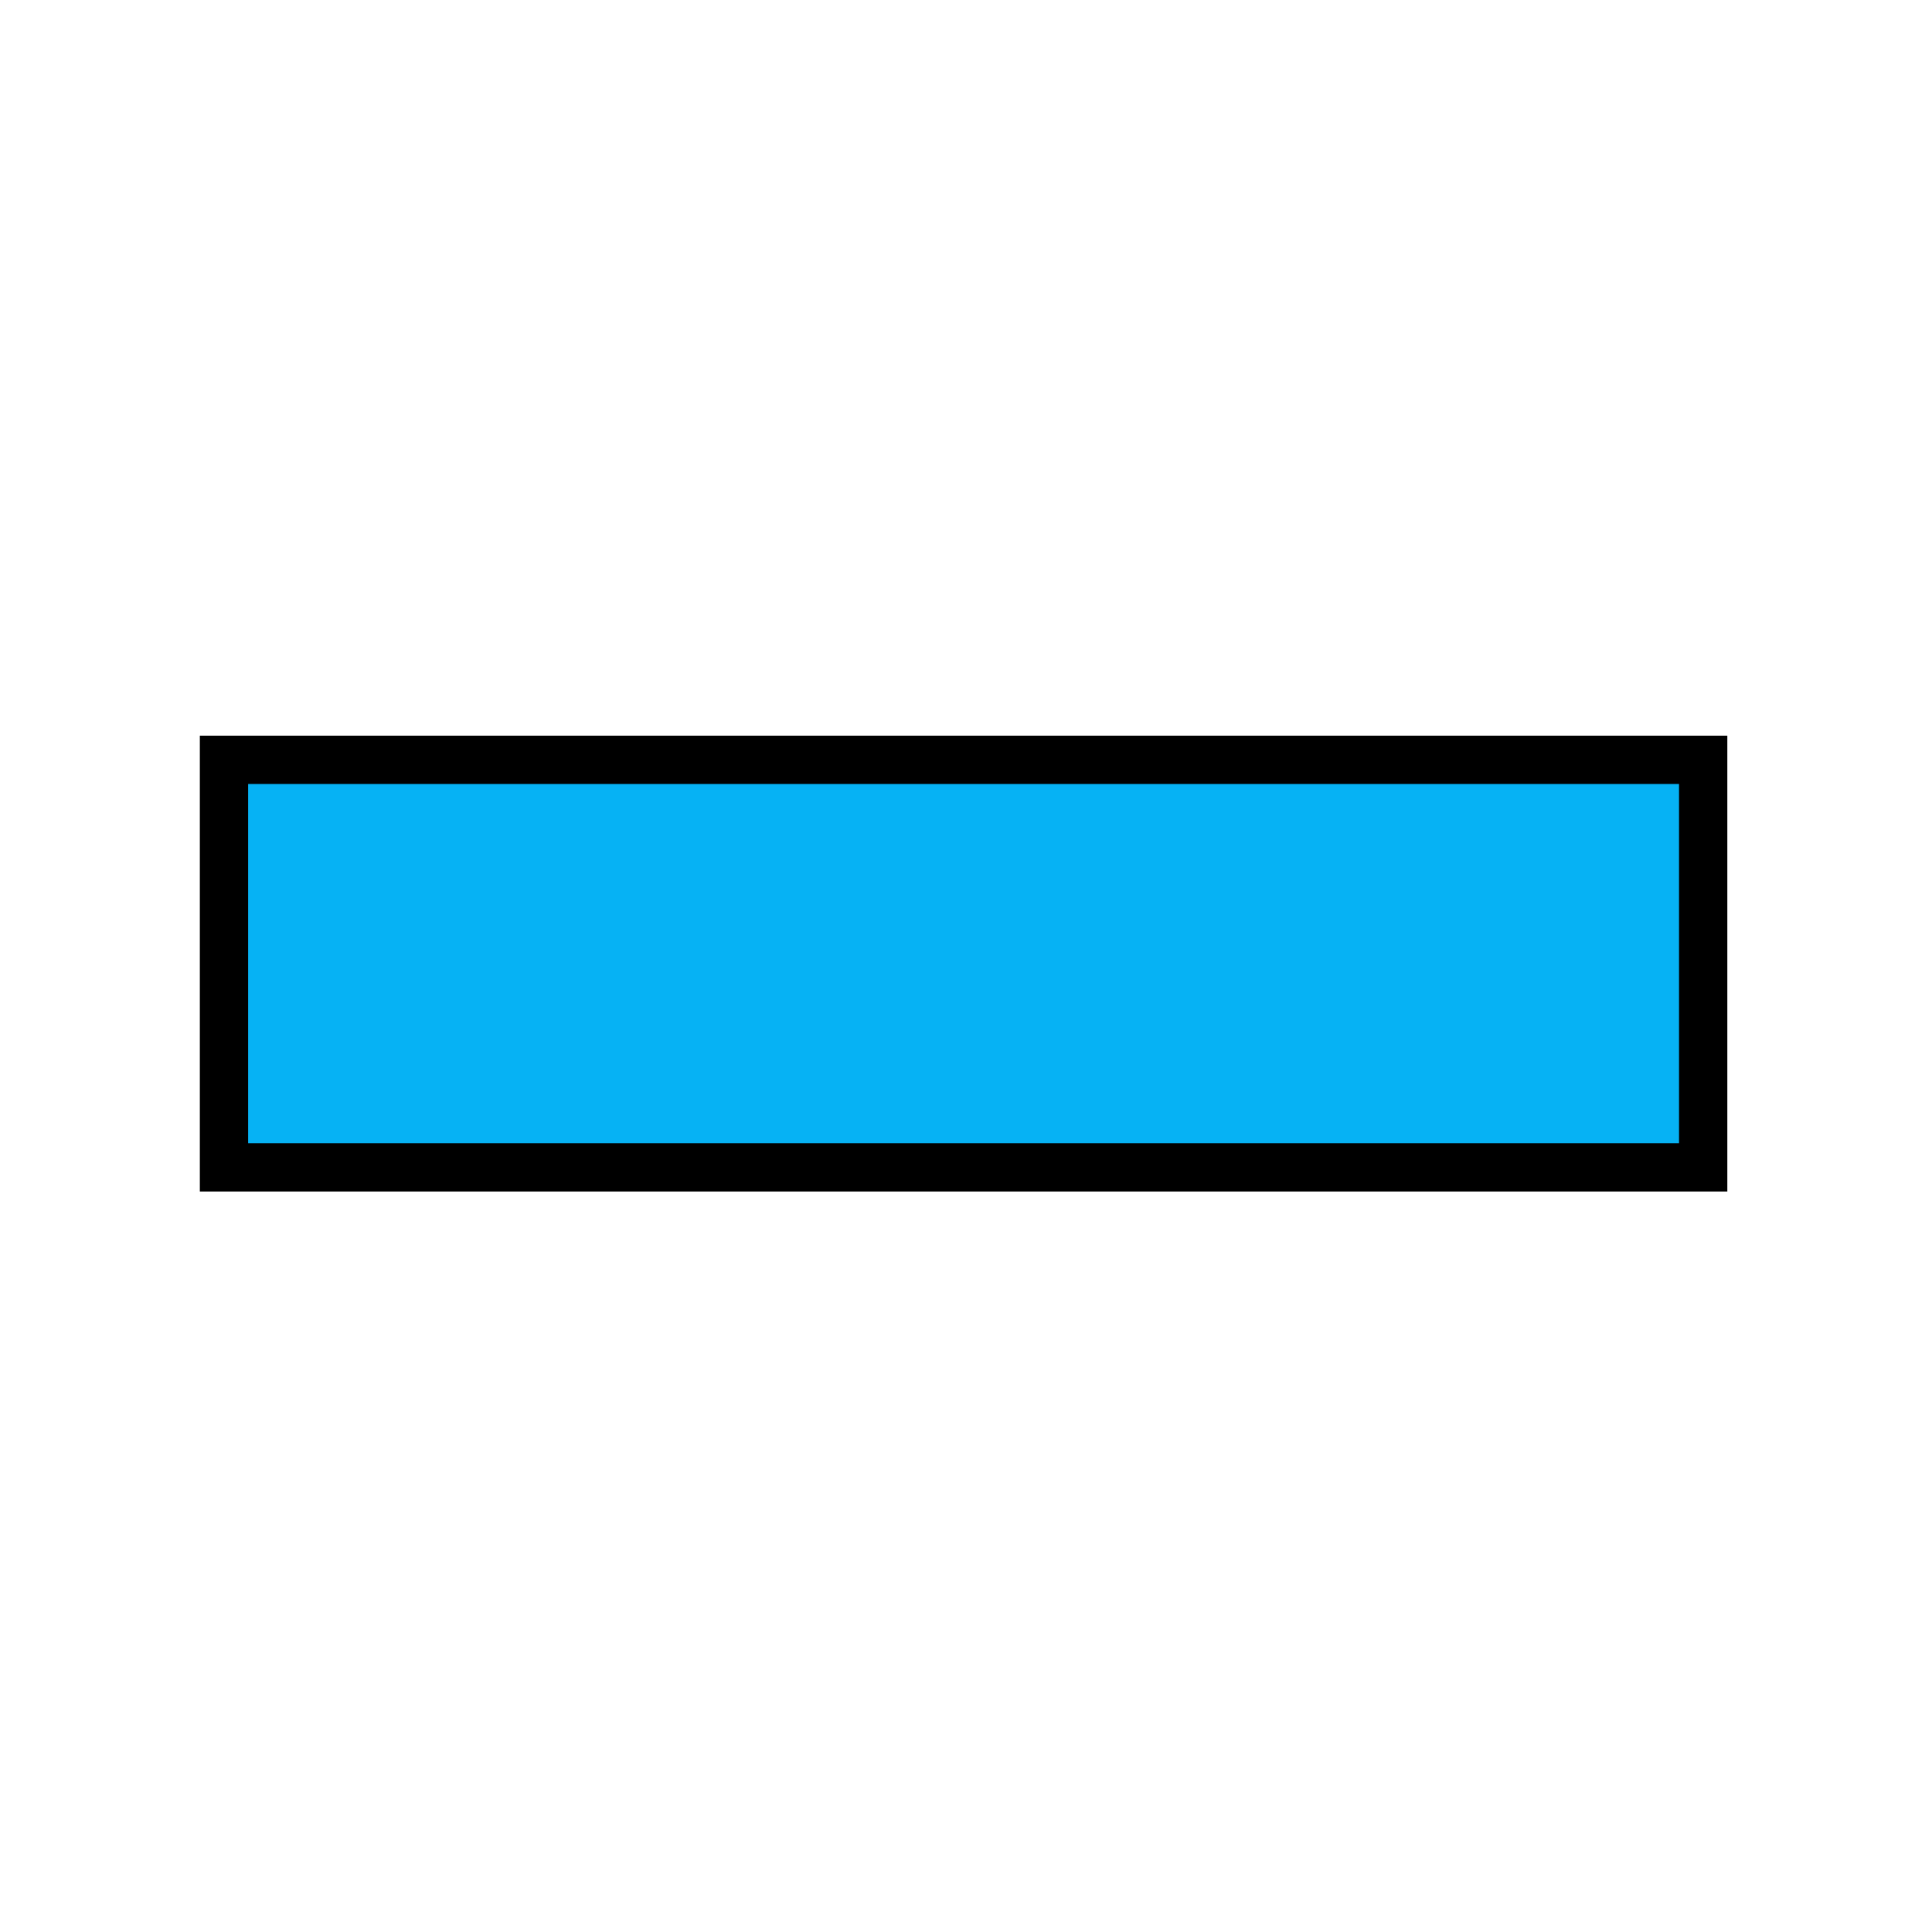 <svg xmlns="http://www.w3.org/2000/svg" xmlns:svg="http://www.w3.org/2000/svg" id="_0.SNG-U----------" width="400" height="400" x="0" y="0" enable-background="new 0 0 400 400" version="1.1" viewBox="0 0 400 400" xml:space="preserve"><rect id="rect3059" width="306.25" height="84.375" x="46.375" y="157.313" style="fill:#06b2f4;stroke:#000;stroke-width:10"/></svg>